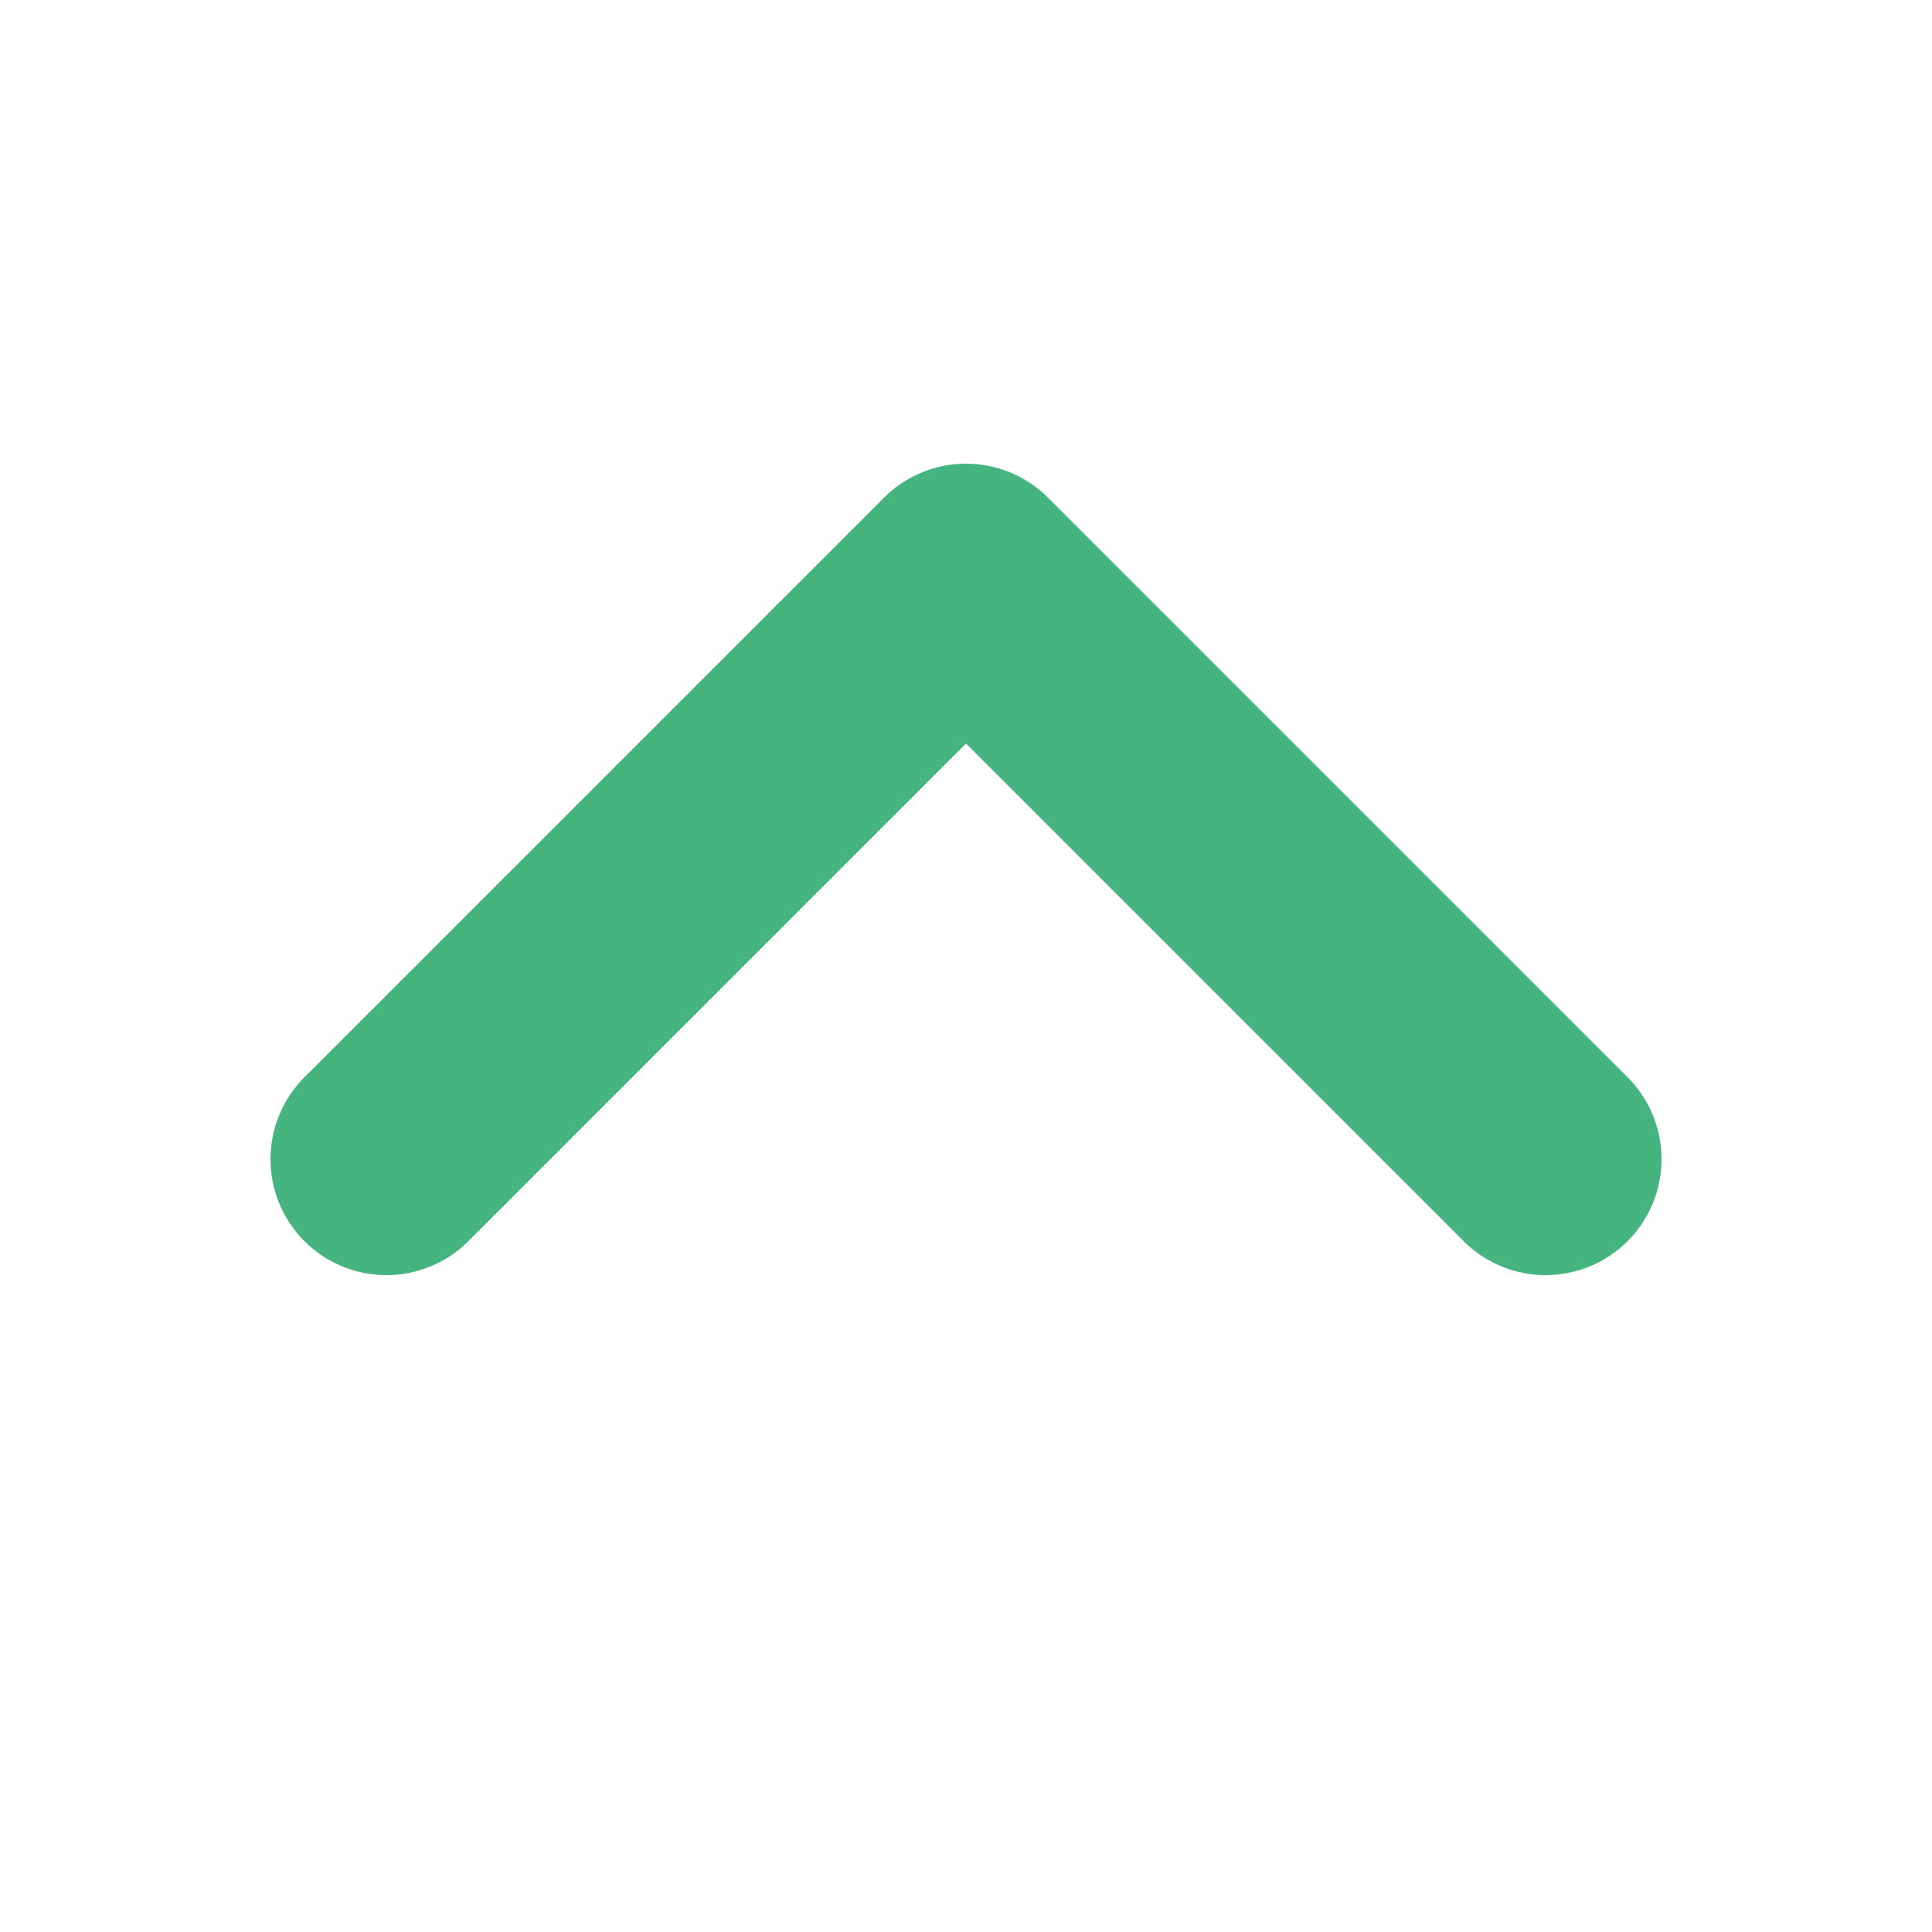 <?xml version="1.0" encoding="UTF-8"?>
<svg width="1000" height="1000" viewBox="0 0 100 100" xmlns="http://www.w3.org/2000/svg" role="img" aria-label="Freccia verso l'alto - logo">
  <!-- Sfondo trasparente -->
  <rect width="100%" height="100%" fill="none"/>
  <!-- Chevron/stile freccia: linea spessa con estremità arrotondate -->
  <path d="M20 60 L50 30 L80 60"
        fill="none"
        stroke="#46B47F"
        stroke-width="12"
        stroke-linecap="round"
        stroke-linejoin="round" />
</svg>

